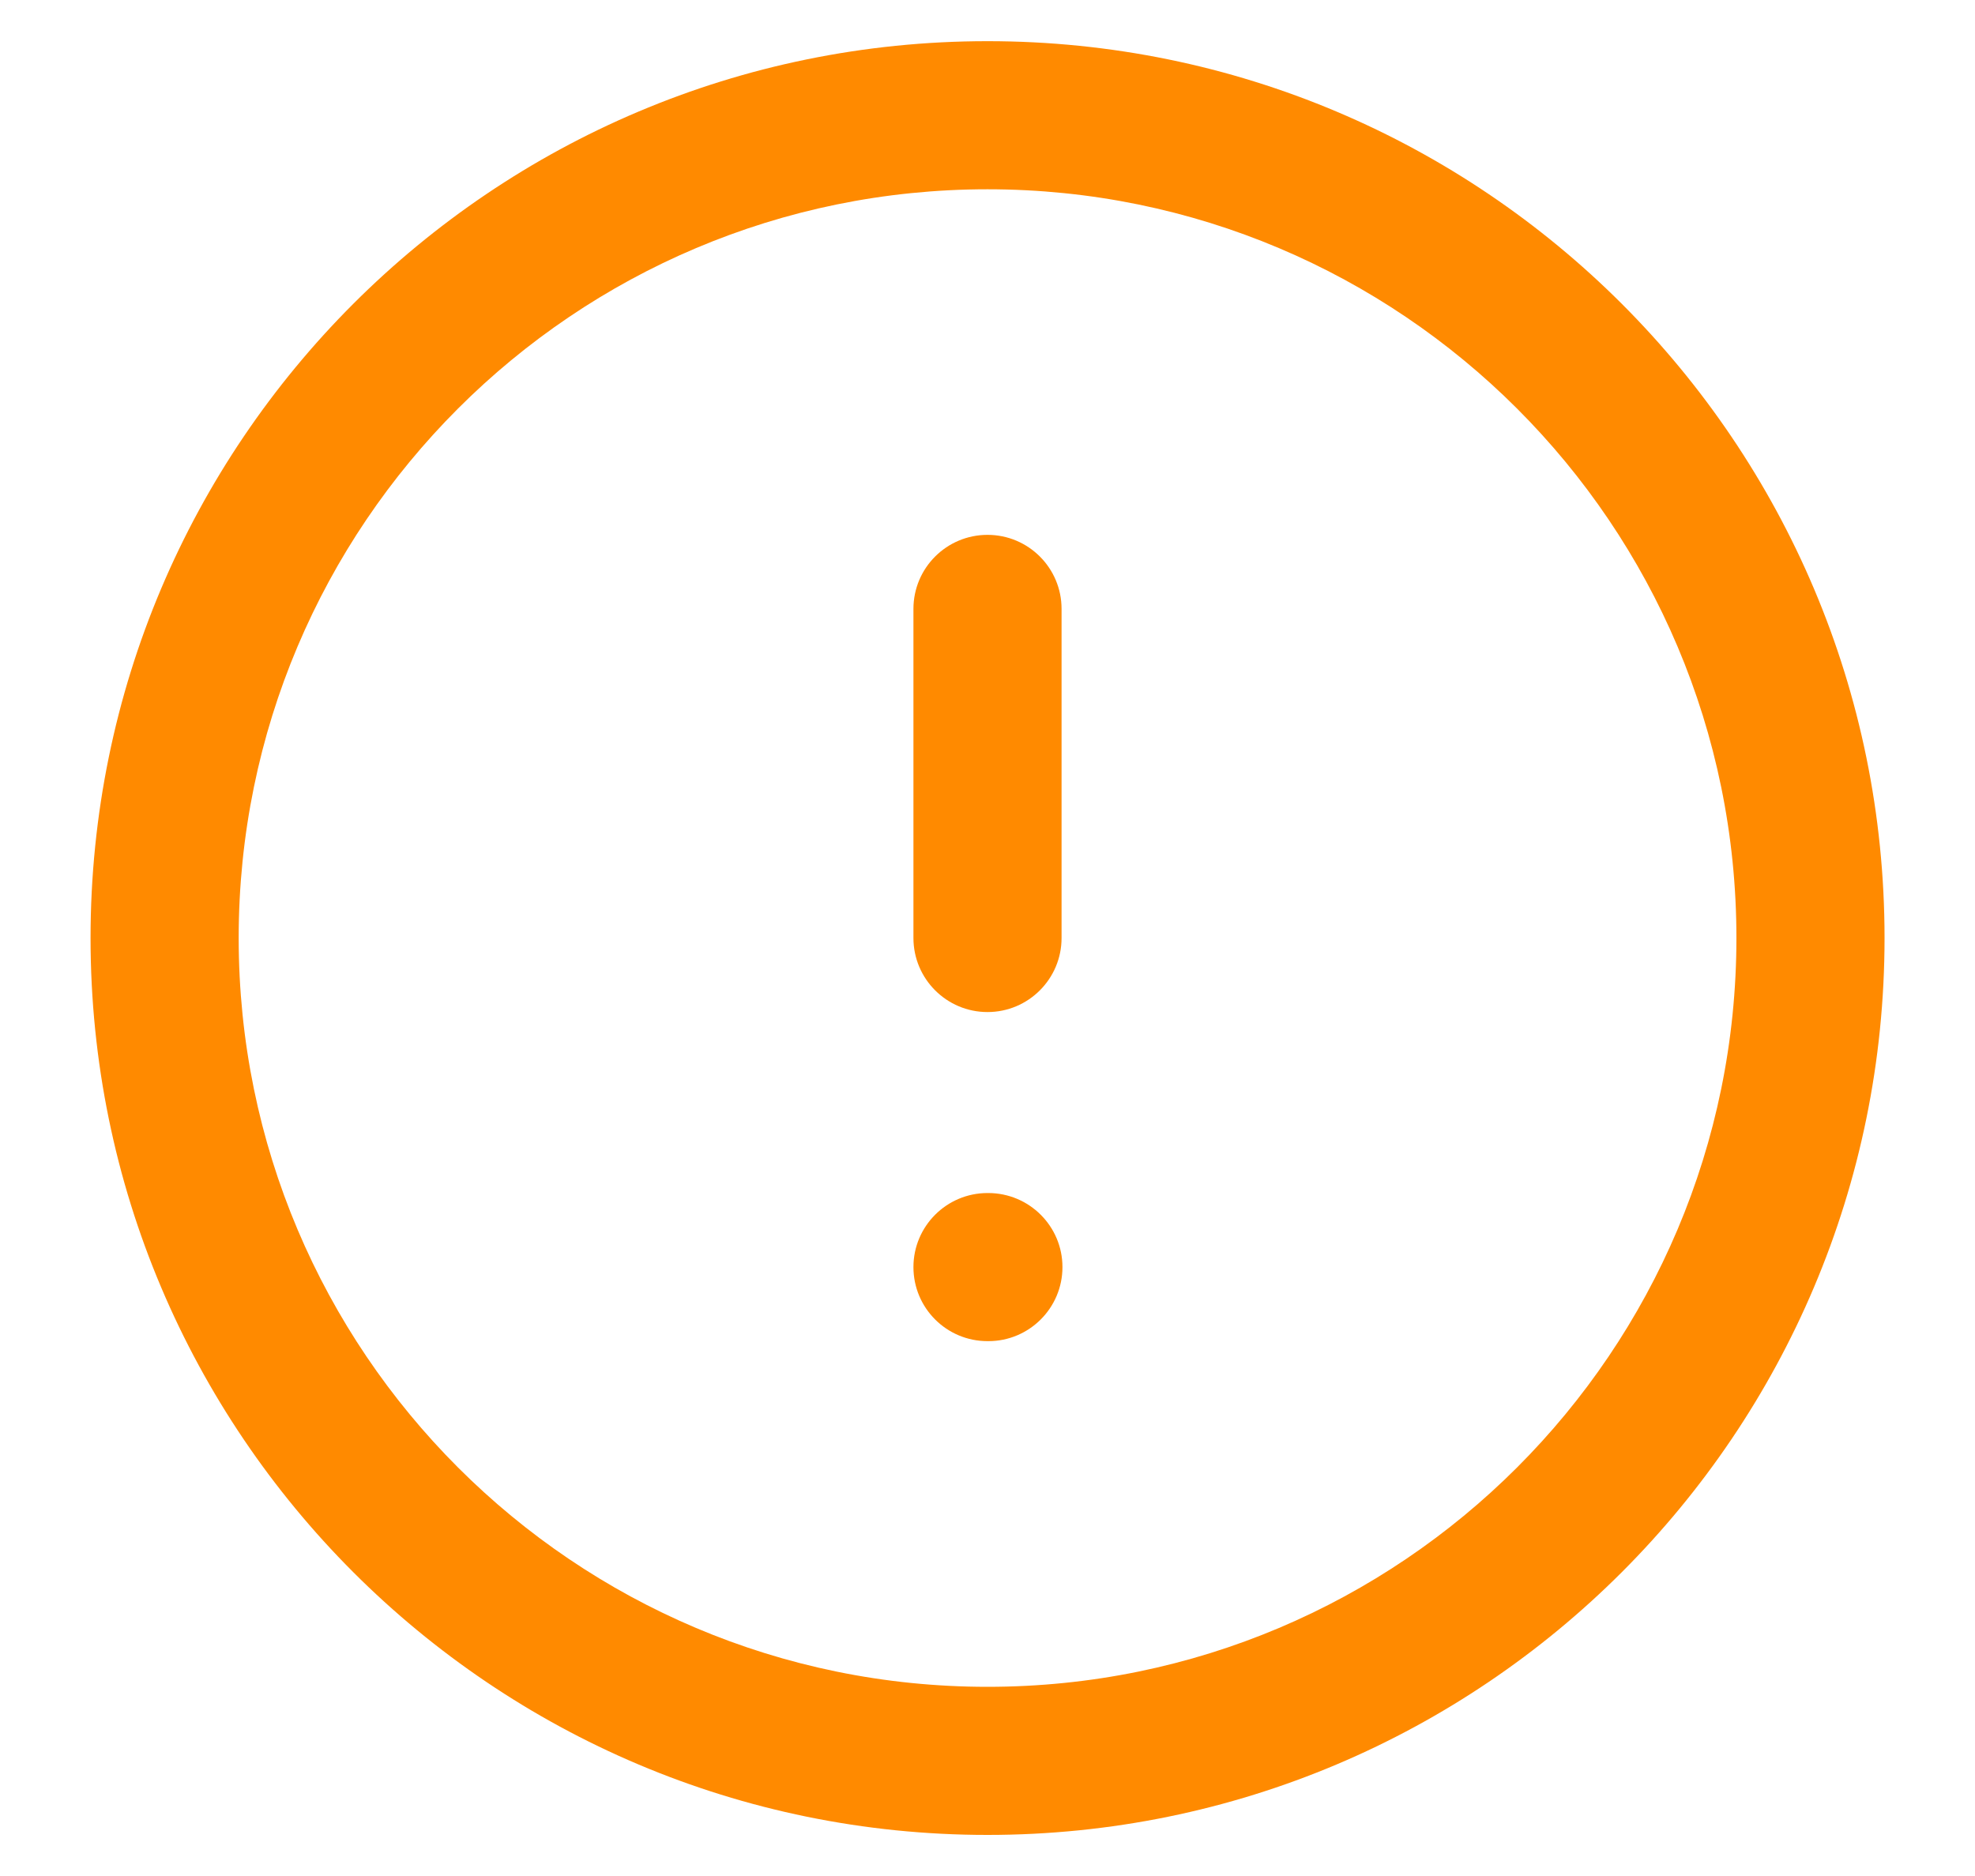 <svg width="20" height="19" viewBox="0 0 20 19" fill="none" xmlns="http://www.w3.org/2000/svg">
<path d="M17.584 9.5C17.584 5.312 14.188 1.917 10 1.917C5.812 1.917 2.417 5.312 2.417 9.5C2.417 13.688 5.812 17.084 10 17.084C14.188 17.084 17.584 13.688 17.584 9.5ZM19.084 9.5C19.084 14.516 15.017 18.584 10 18.584C4.984 18.584 0.917 14.516 0.917 9.5C0.917 4.483 4.984 0.417 10 0.417C15.017 0.417 19.084 4.483 19.084 9.5Z" fill="#FF8A00"/>
<path d="M9.25 9.5V6.167C9.25 5.752 9.586 5.417 10 5.417C10.414 5.417 10.75 5.752 10.75 6.167V9.5C10.75 9.914 10.414 10.25 10 10.25C9.586 10.25 9.25 9.914 9.25 9.5Z" fill="#FF8A00"/>
<path d="M10.009 12.083C10.423 12.084 10.759 12.419 10.759 12.833C10.759 13.247 10.423 13.583 10.009 13.583H10C9.586 13.583 9.25 13.248 9.25 12.833C9.25 12.419 9.586 12.083 10 12.083H10.009Z" fill="#FF8A00"/>
</svg>
